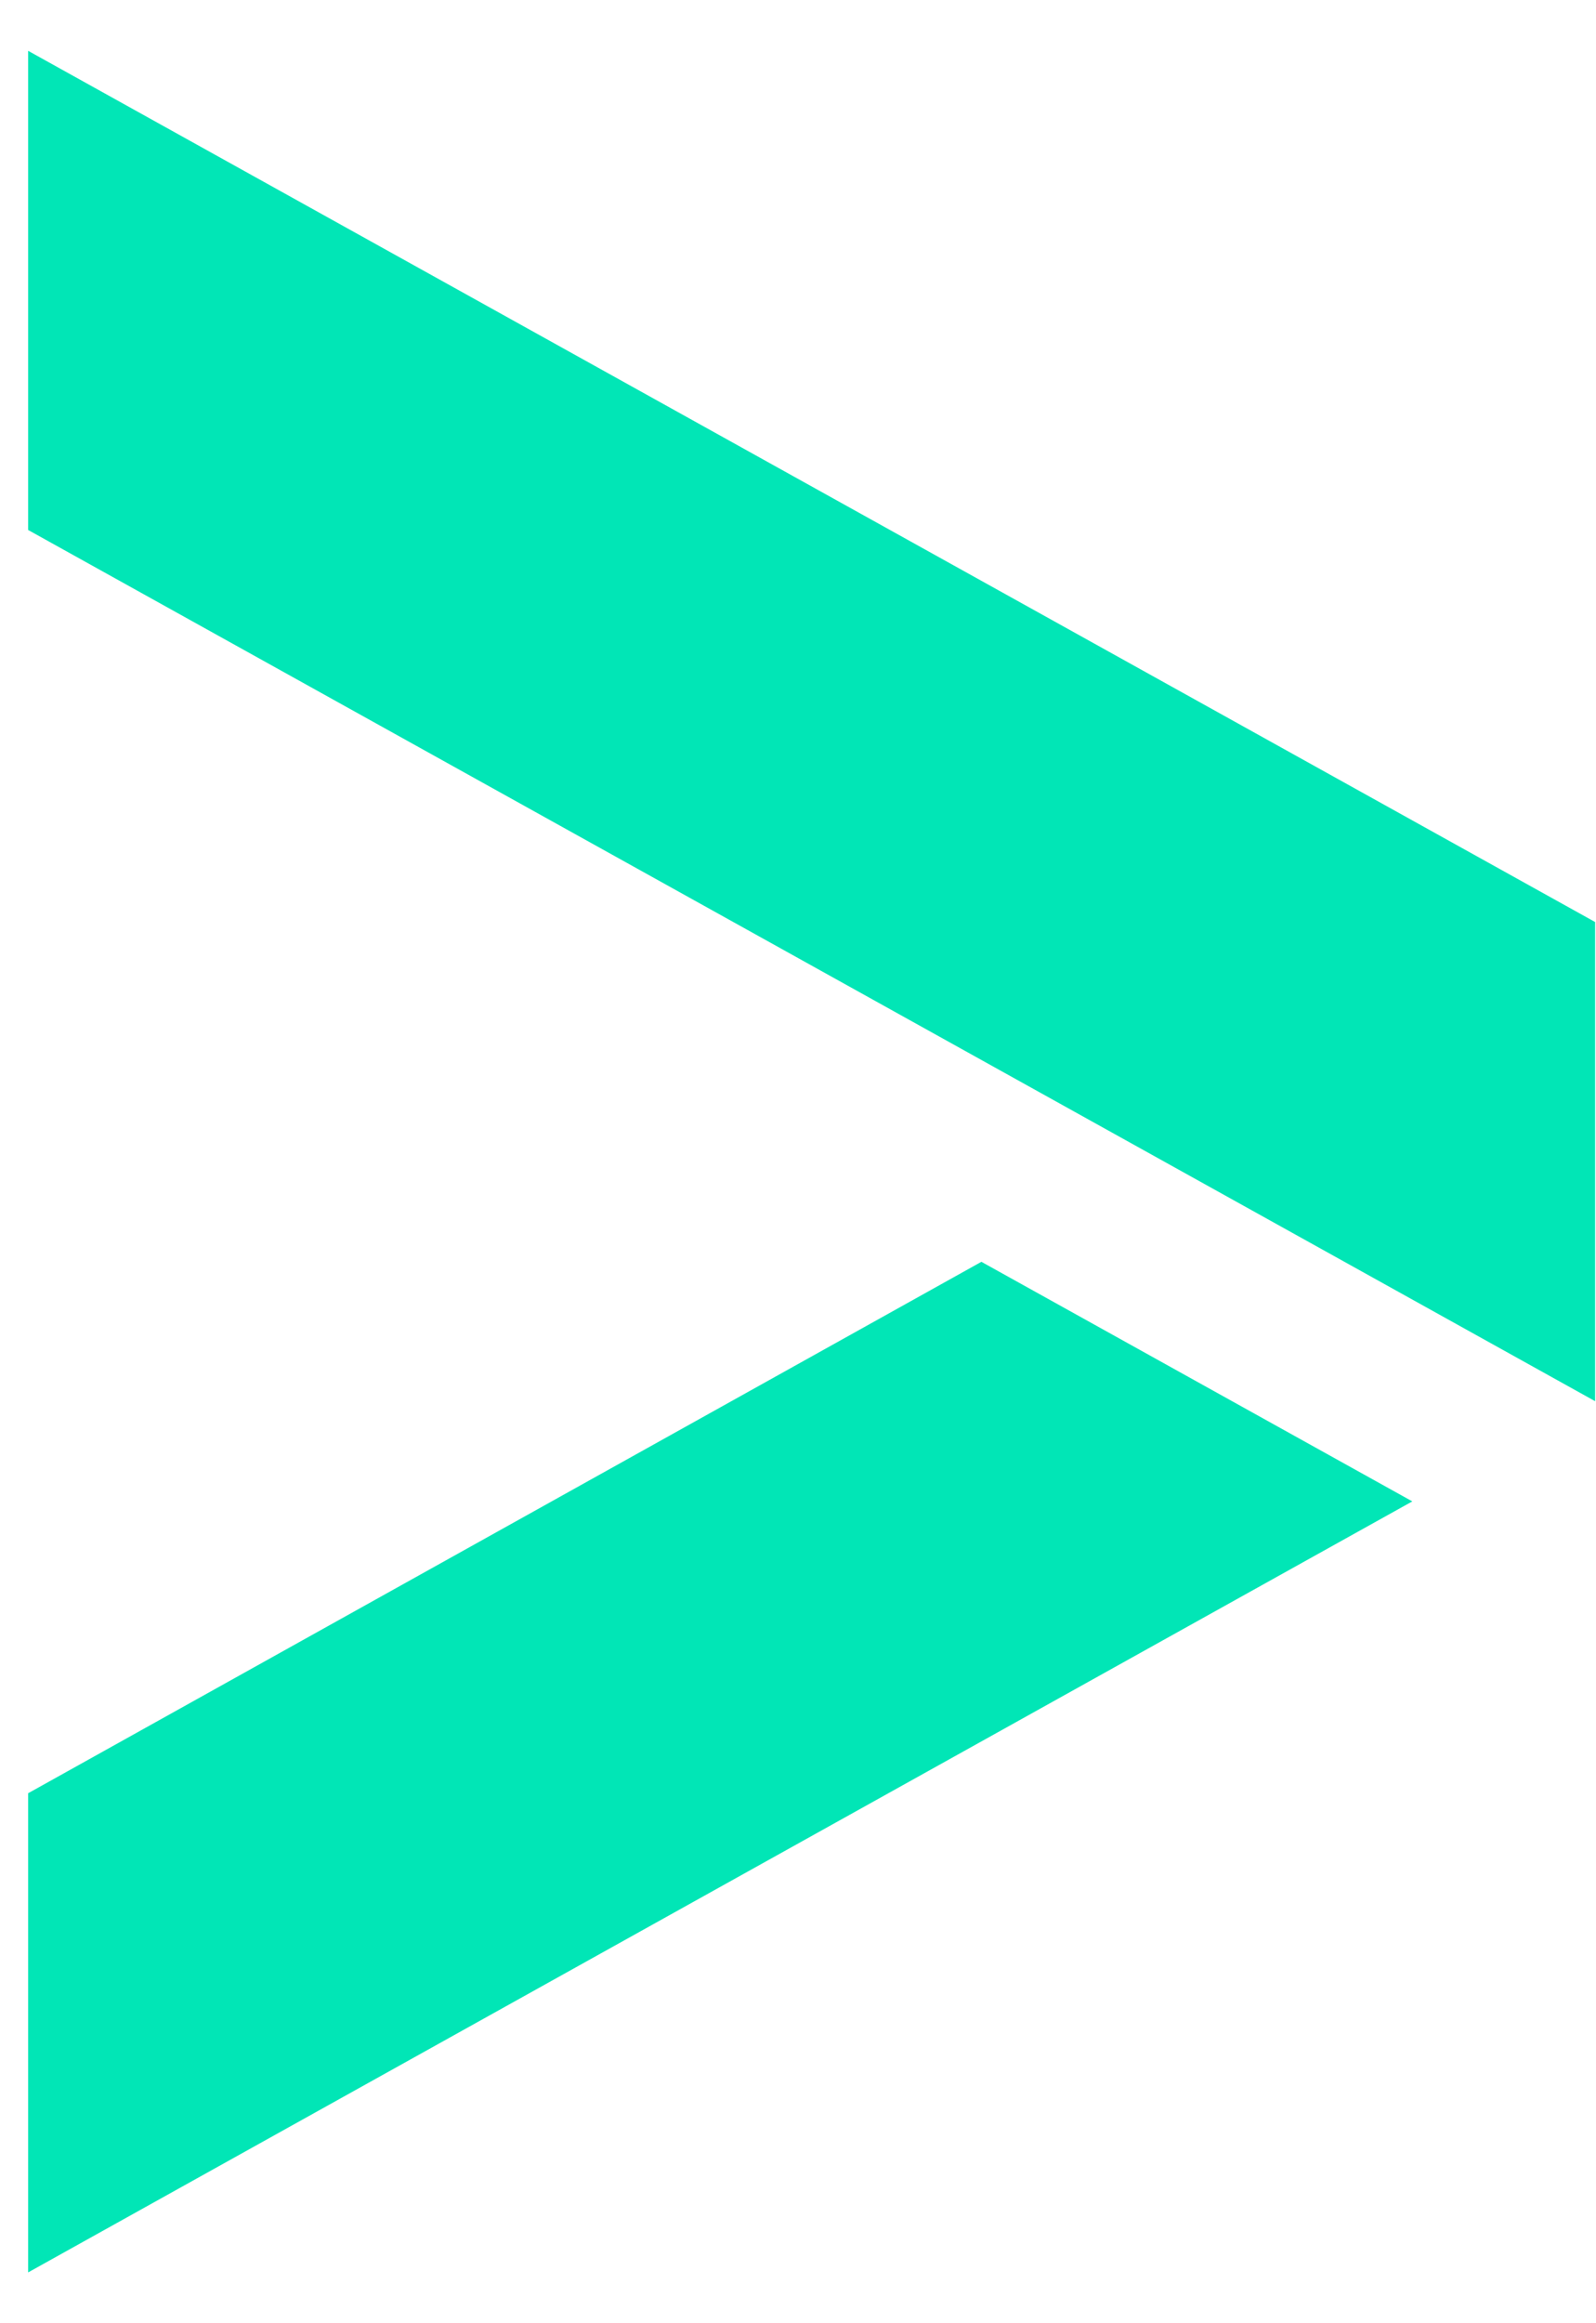 <svg width="22" height="32" viewBox="0 0 22 32" fill="none" xmlns="http://www.w3.org/2000/svg">
<path d="M0.388 24.7V31.3L19.468 20.68L13.528 17.38L0.388 24.7ZM0.388 0.7V7.3L21.988 19.3V12.7L0.388 0.7Z" fill="#01E6B6"/>
</svg>
